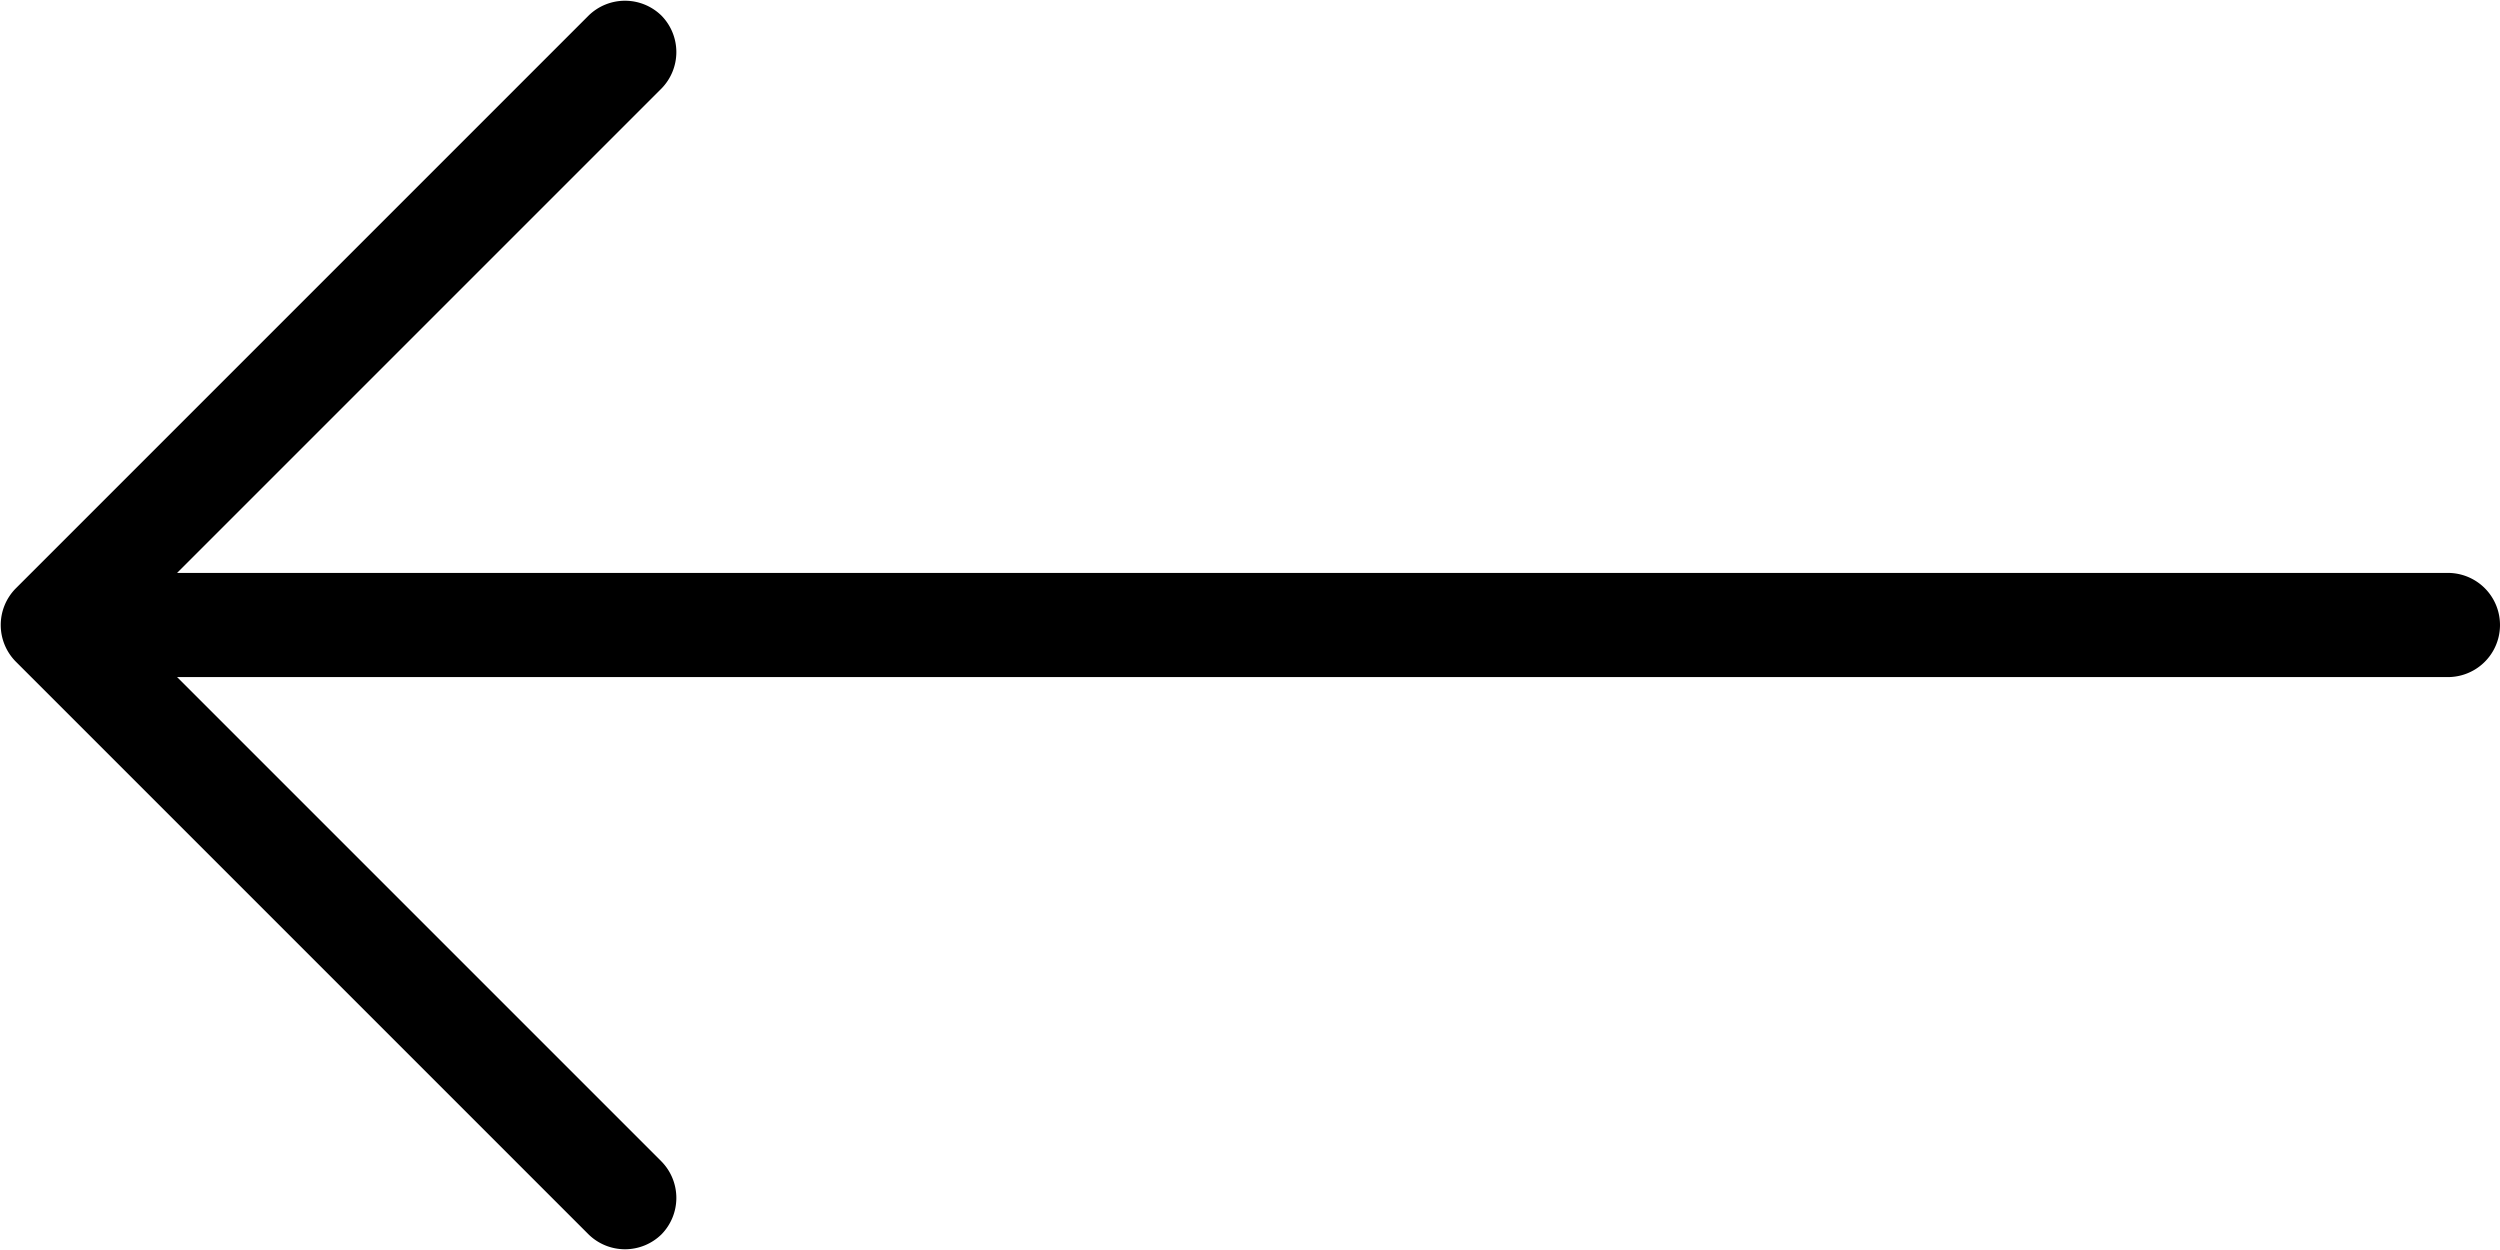 <svg xmlns="http://www.w3.org/2000/svg" viewBox="0 0 48 24">
  <path d="M47 13H3.4l9.3 9.3a1 1 0 010 1.4 1 1 0 01-1.4 0l-11-11a1 1 0 010-1.4l11-11a1 1 0 011.4 0 1 1 0 010 1.4L3.4 11H47a1 1 0 010 2z" fill-rule="evenodd"/>
</svg>